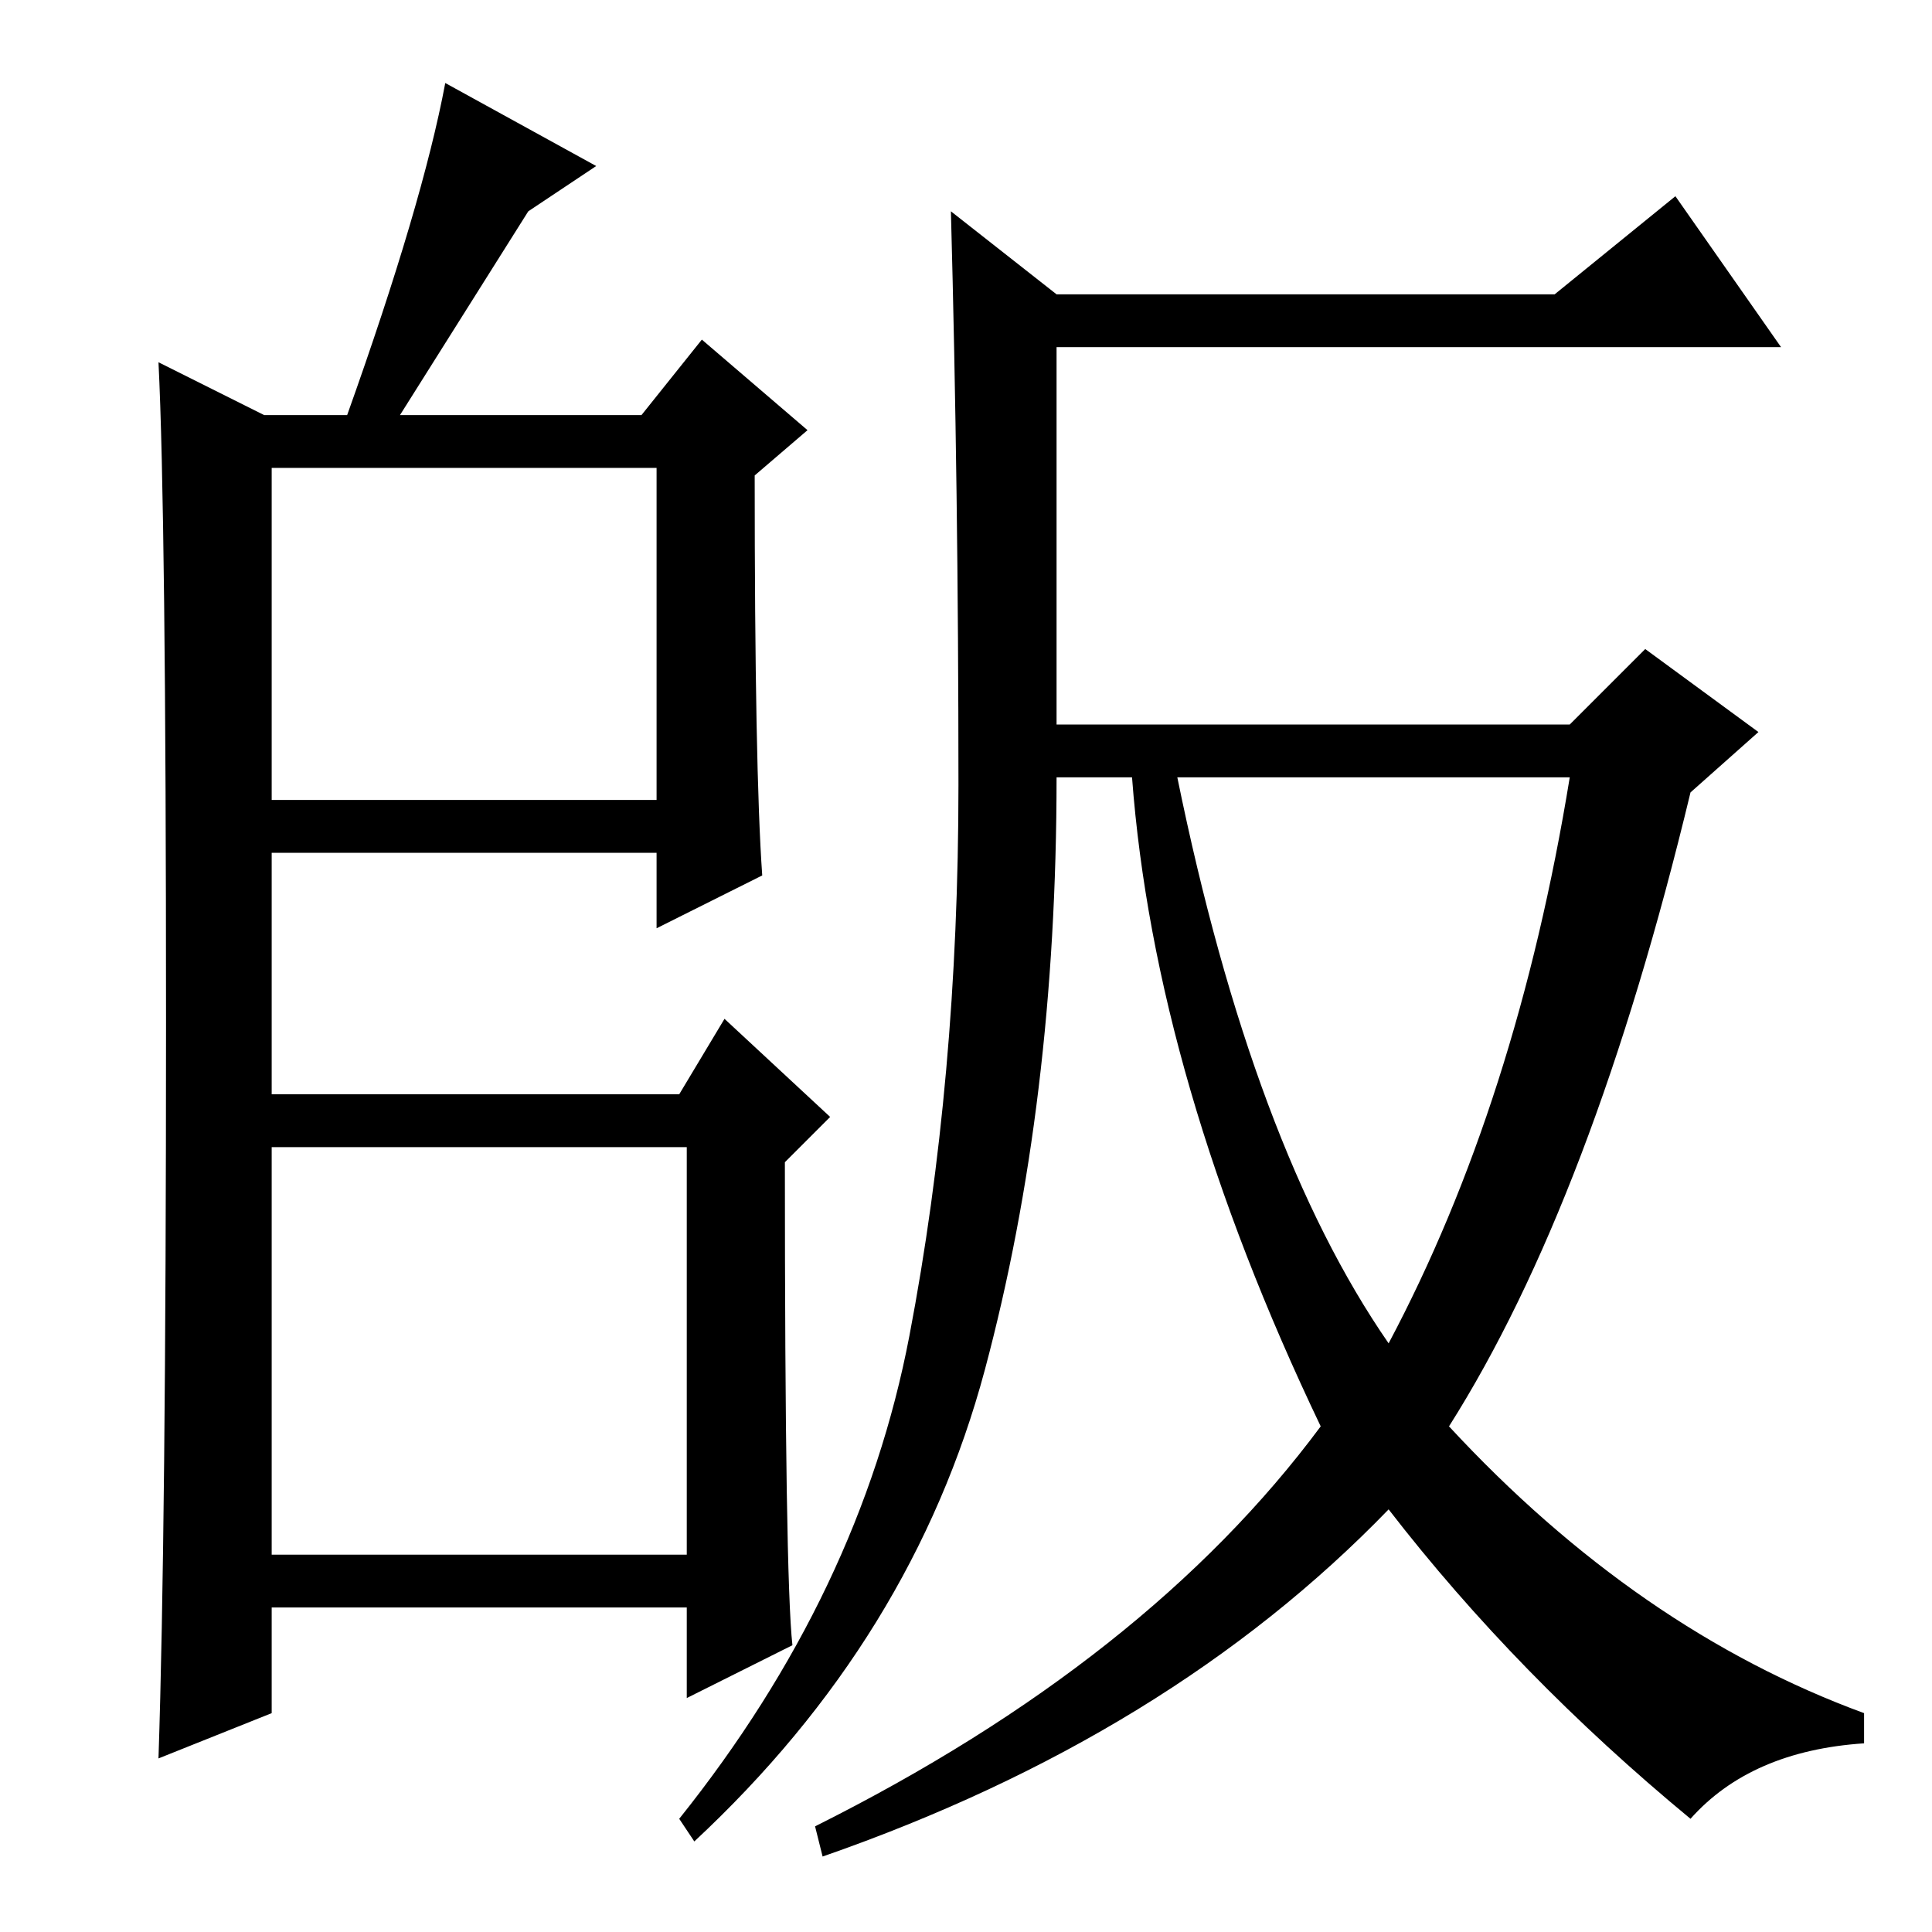 <?xml version="1.0" standalone="no"?>
<!DOCTYPE svg PUBLIC "-//W3C//DTD SVG 1.1//EN" "http://www.w3.org/Graphics/SVG/1.1/DTD/svg11.dtd" >
<svg xmlns="http://www.w3.org/2000/svg" xmlns:xlink="http://www.w3.org/1999/xlink" version="1.1" viewBox="0 -36 256 256">
  <g transform="matrix(1 0 0 -1 0 220)">
   <path fill="currentColor"
d="M36 150h51v44h-51v-44zM36 50h55v54h-55v-54zM22 120.5q0 67.5 -1 87.5l14 -7h11q10 28 13 44l20 -11l-9 -6l-17 -27h32l8 10l14 -12l-7 -6q0 -39 1 -53l-14 -7v10h-51v-32h54l6 10l14 -13l-6 -6q0 -55 1 -64l-14 -7v12h-55v-14l-15 -6q1 30 1 97.5zM224 15
q-23 19 -40 41q-29 -30 -75 -46l-1 4q44 22 67 53q-22 46 -25 86h-10q0 -43 -9.5 -78.5t-38.5 -62.5l-2 3q24 30 30.5 64t6.5 73t-1 76l14 -11h66l16 13l14 -20h-96v-50h68l10 10l15 -11l-9 -8q-13 -54 -32 -84q25 -27 55 -38v-4q-15 -1 -23 -10zM184 78q17 32 24 75h-52
q10 -49 28 -75z" />
  </g>

</svg>
